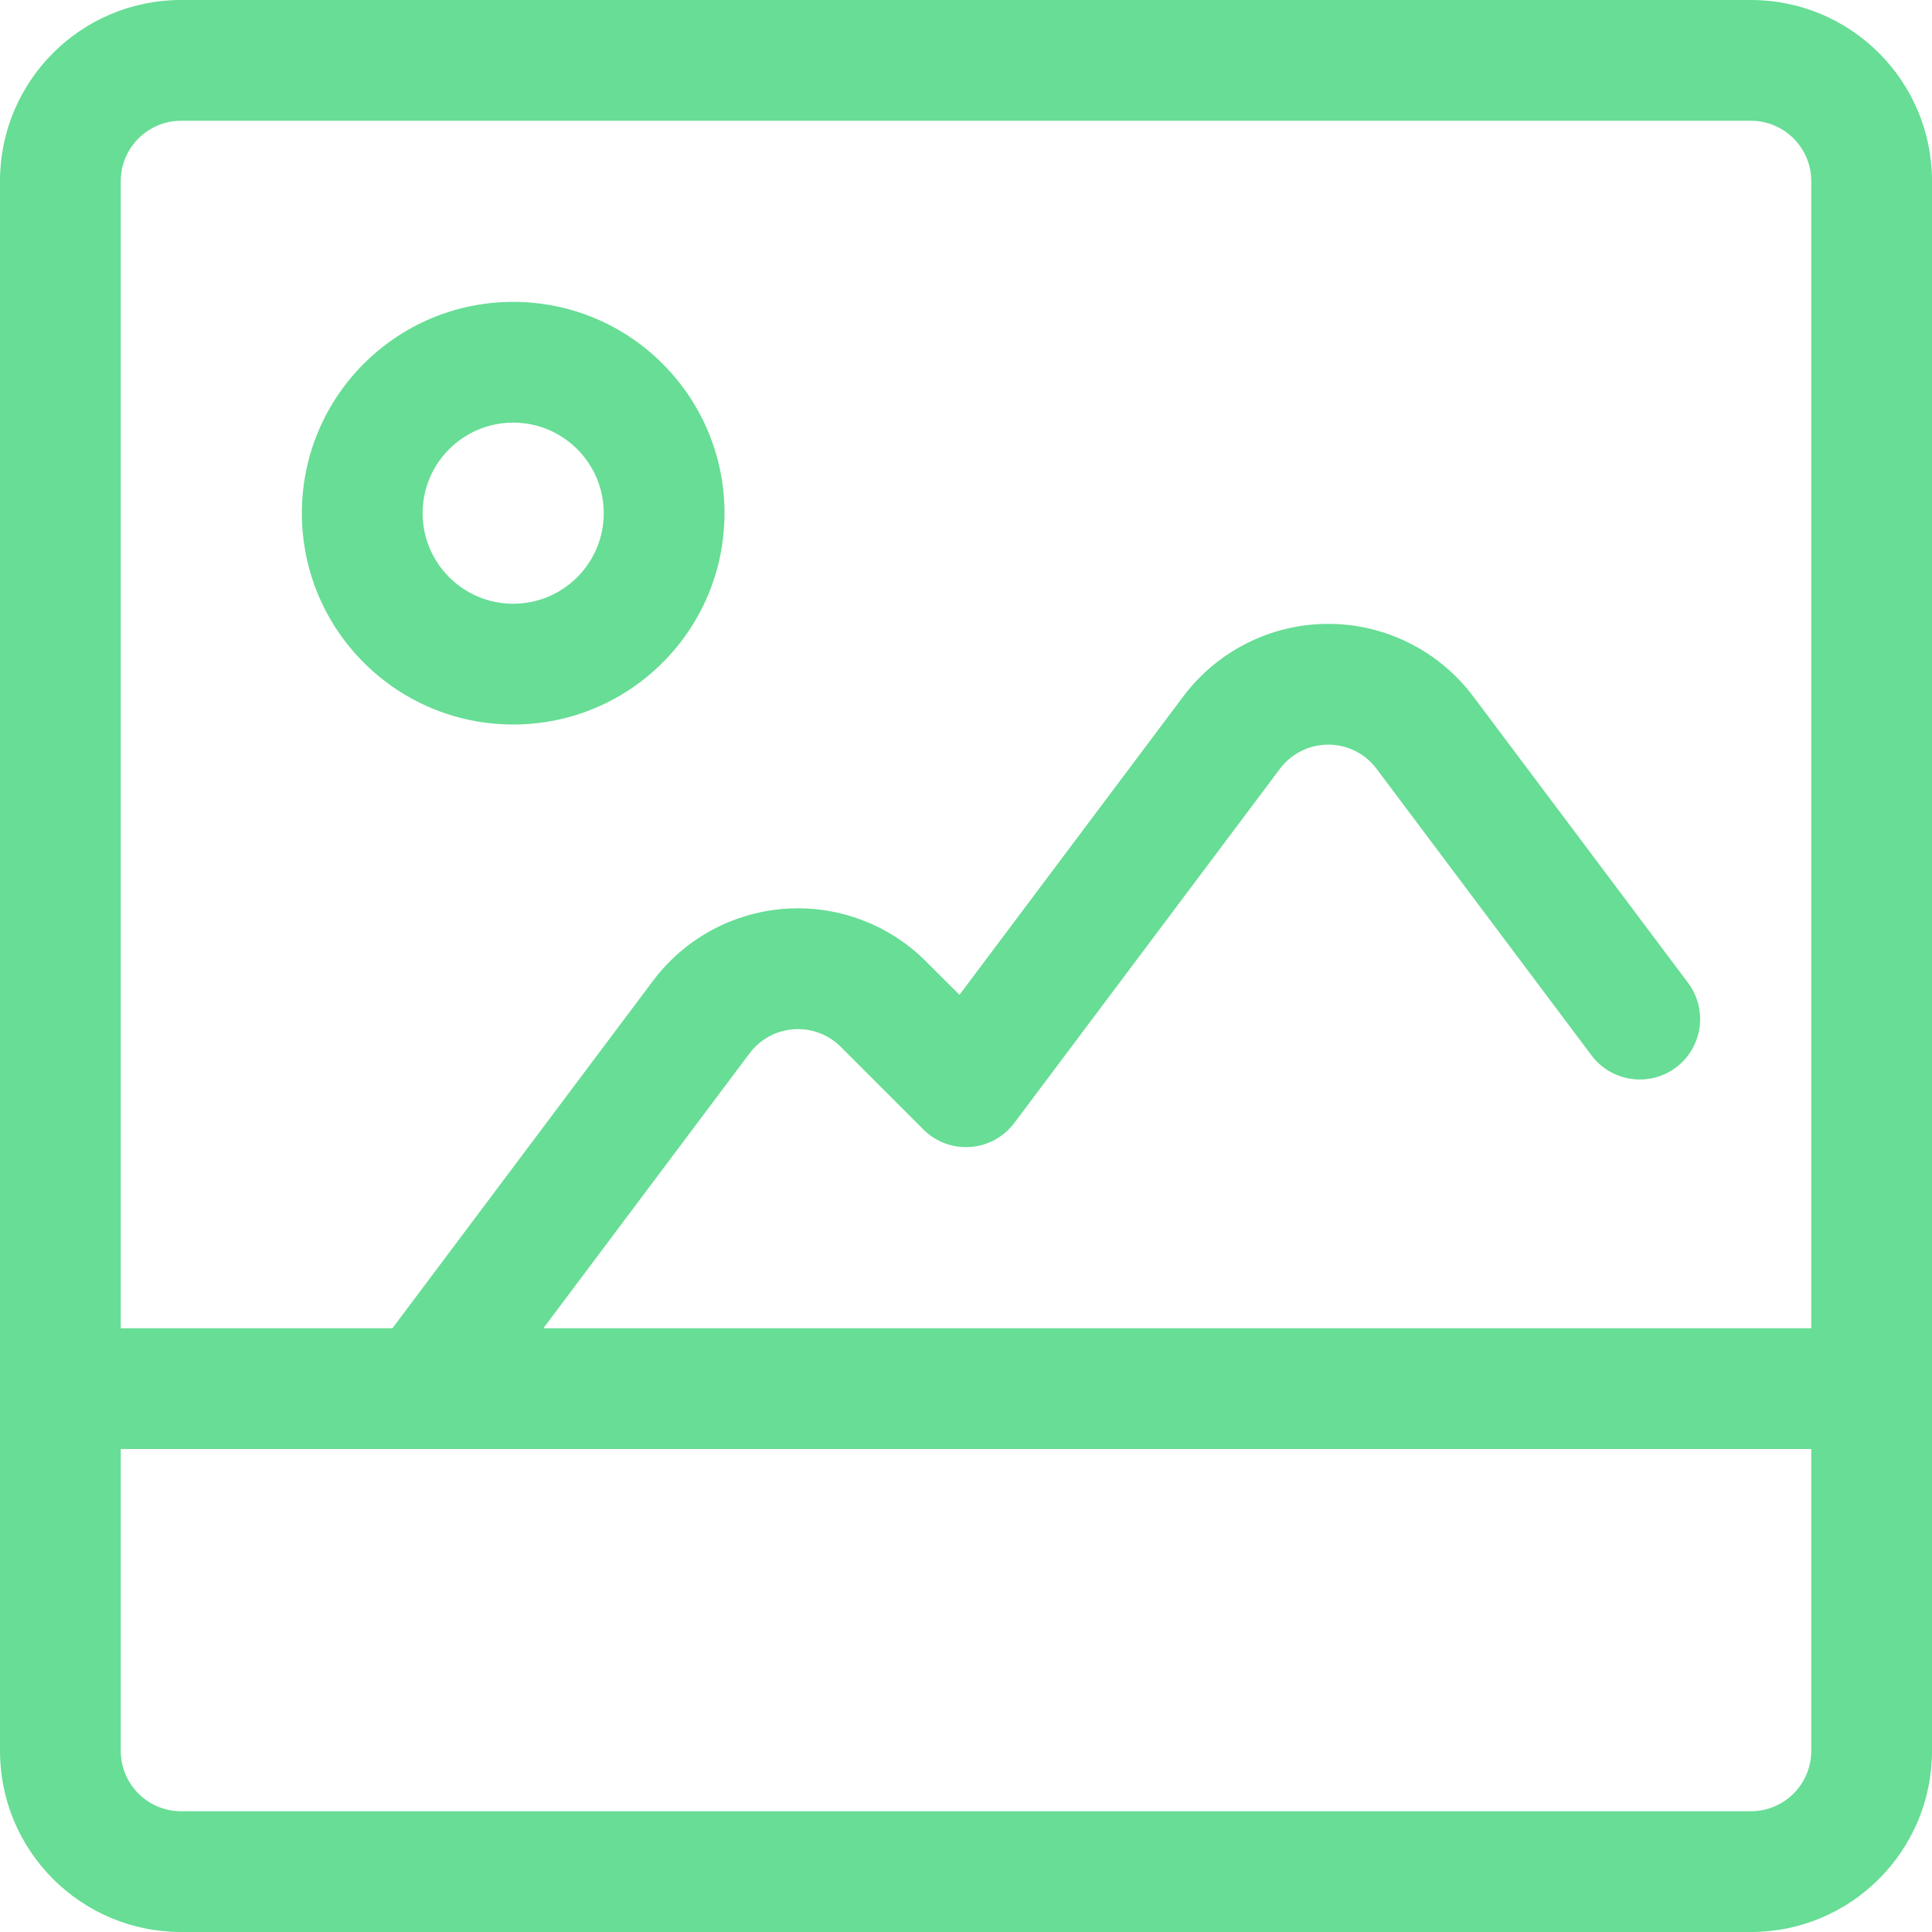 <svg width="24" height="24" viewBox="0 0 24 24" fill="none" xmlns="http://www.w3.org/2000/svg">
<path fill-rule="evenodd" clip-rule="evenodd" d="M2.25 1.5C1.836 1.5 1.5 1.836 1.5 2.25V16.5H4.875L8.112 12.184C8.305 11.926 8.552 11.713 8.835 11.558C9.118 11.404 9.431 11.312 9.752 11.289C10.074 11.266 10.397 11.313 10.699 11.426C11.001 11.538 11.275 11.715 11.503 11.943L11.919 12.358L14.7 8.65C14.91 8.371 15.181 8.144 15.494 7.988C15.806 7.831 16.151 7.75 16.5 7.75C16.849 7.75 17.194 7.831 17.506 7.988C17.819 8.144 18.09 8.371 18.3 8.65L20.97 12.21C21.218 12.541 21.151 13.011 20.82 13.26C20.489 13.508 20.018 13.441 19.77 13.11L17.1 9.55C17.03 9.457 16.94 9.381 16.835 9.329C16.731 9.277 16.616 9.25 16.5 9.25C16.384 9.25 16.269 9.277 16.165 9.329C16.06 9.381 15.97 9.457 15.9 9.55L12.6 13.95C12.47 14.124 12.27 14.233 12.053 14.248C11.836 14.264 11.623 14.184 11.47 14.03L10.443 13.003C10.367 12.927 10.275 12.868 10.175 12.831C10.074 12.793 9.966 12.778 9.859 12.786C9.752 12.793 9.648 12.824 9.553 12.875C9.459 12.927 9.377 12.998 9.312 13.084L6.75 16.5H22.5V2.25C22.5 1.836 22.164 1.5 21.75 1.5H2.25ZM24 2.25C24 1.007 22.993 0 21.75 0H2.25C1.007 0 0 1.007 0 2.25V21.75C0 22.993 1.007 24 2.25 24H21.75C22.993 24 24 22.993 24 21.75V2.25ZM22.5 18H5.258C5.252 18 5.247 18 5.241 18H1.5V21.75C1.5 22.164 1.836 22.5 2.25 22.5H21.75C22.164 22.5 22.5 22.164 22.5 21.75V18ZM6.375 5.25C5.754 5.25 5.25 5.754 5.25 6.375C5.25 6.996 5.754 7.5 6.375 7.5C6.996 7.5 7.5 6.996 7.5 6.375C7.5 5.754 6.996 5.25 6.375 5.25ZM3.75 6.375C3.75 4.925 4.925 3.75 6.375 3.75C7.825 3.75 9 4.925 9 6.375C9 7.825 7.825 9 6.375 9C4.925 9 3.75 7.825 3.75 6.375Z" fill="#67DD95"/>
</svg>

